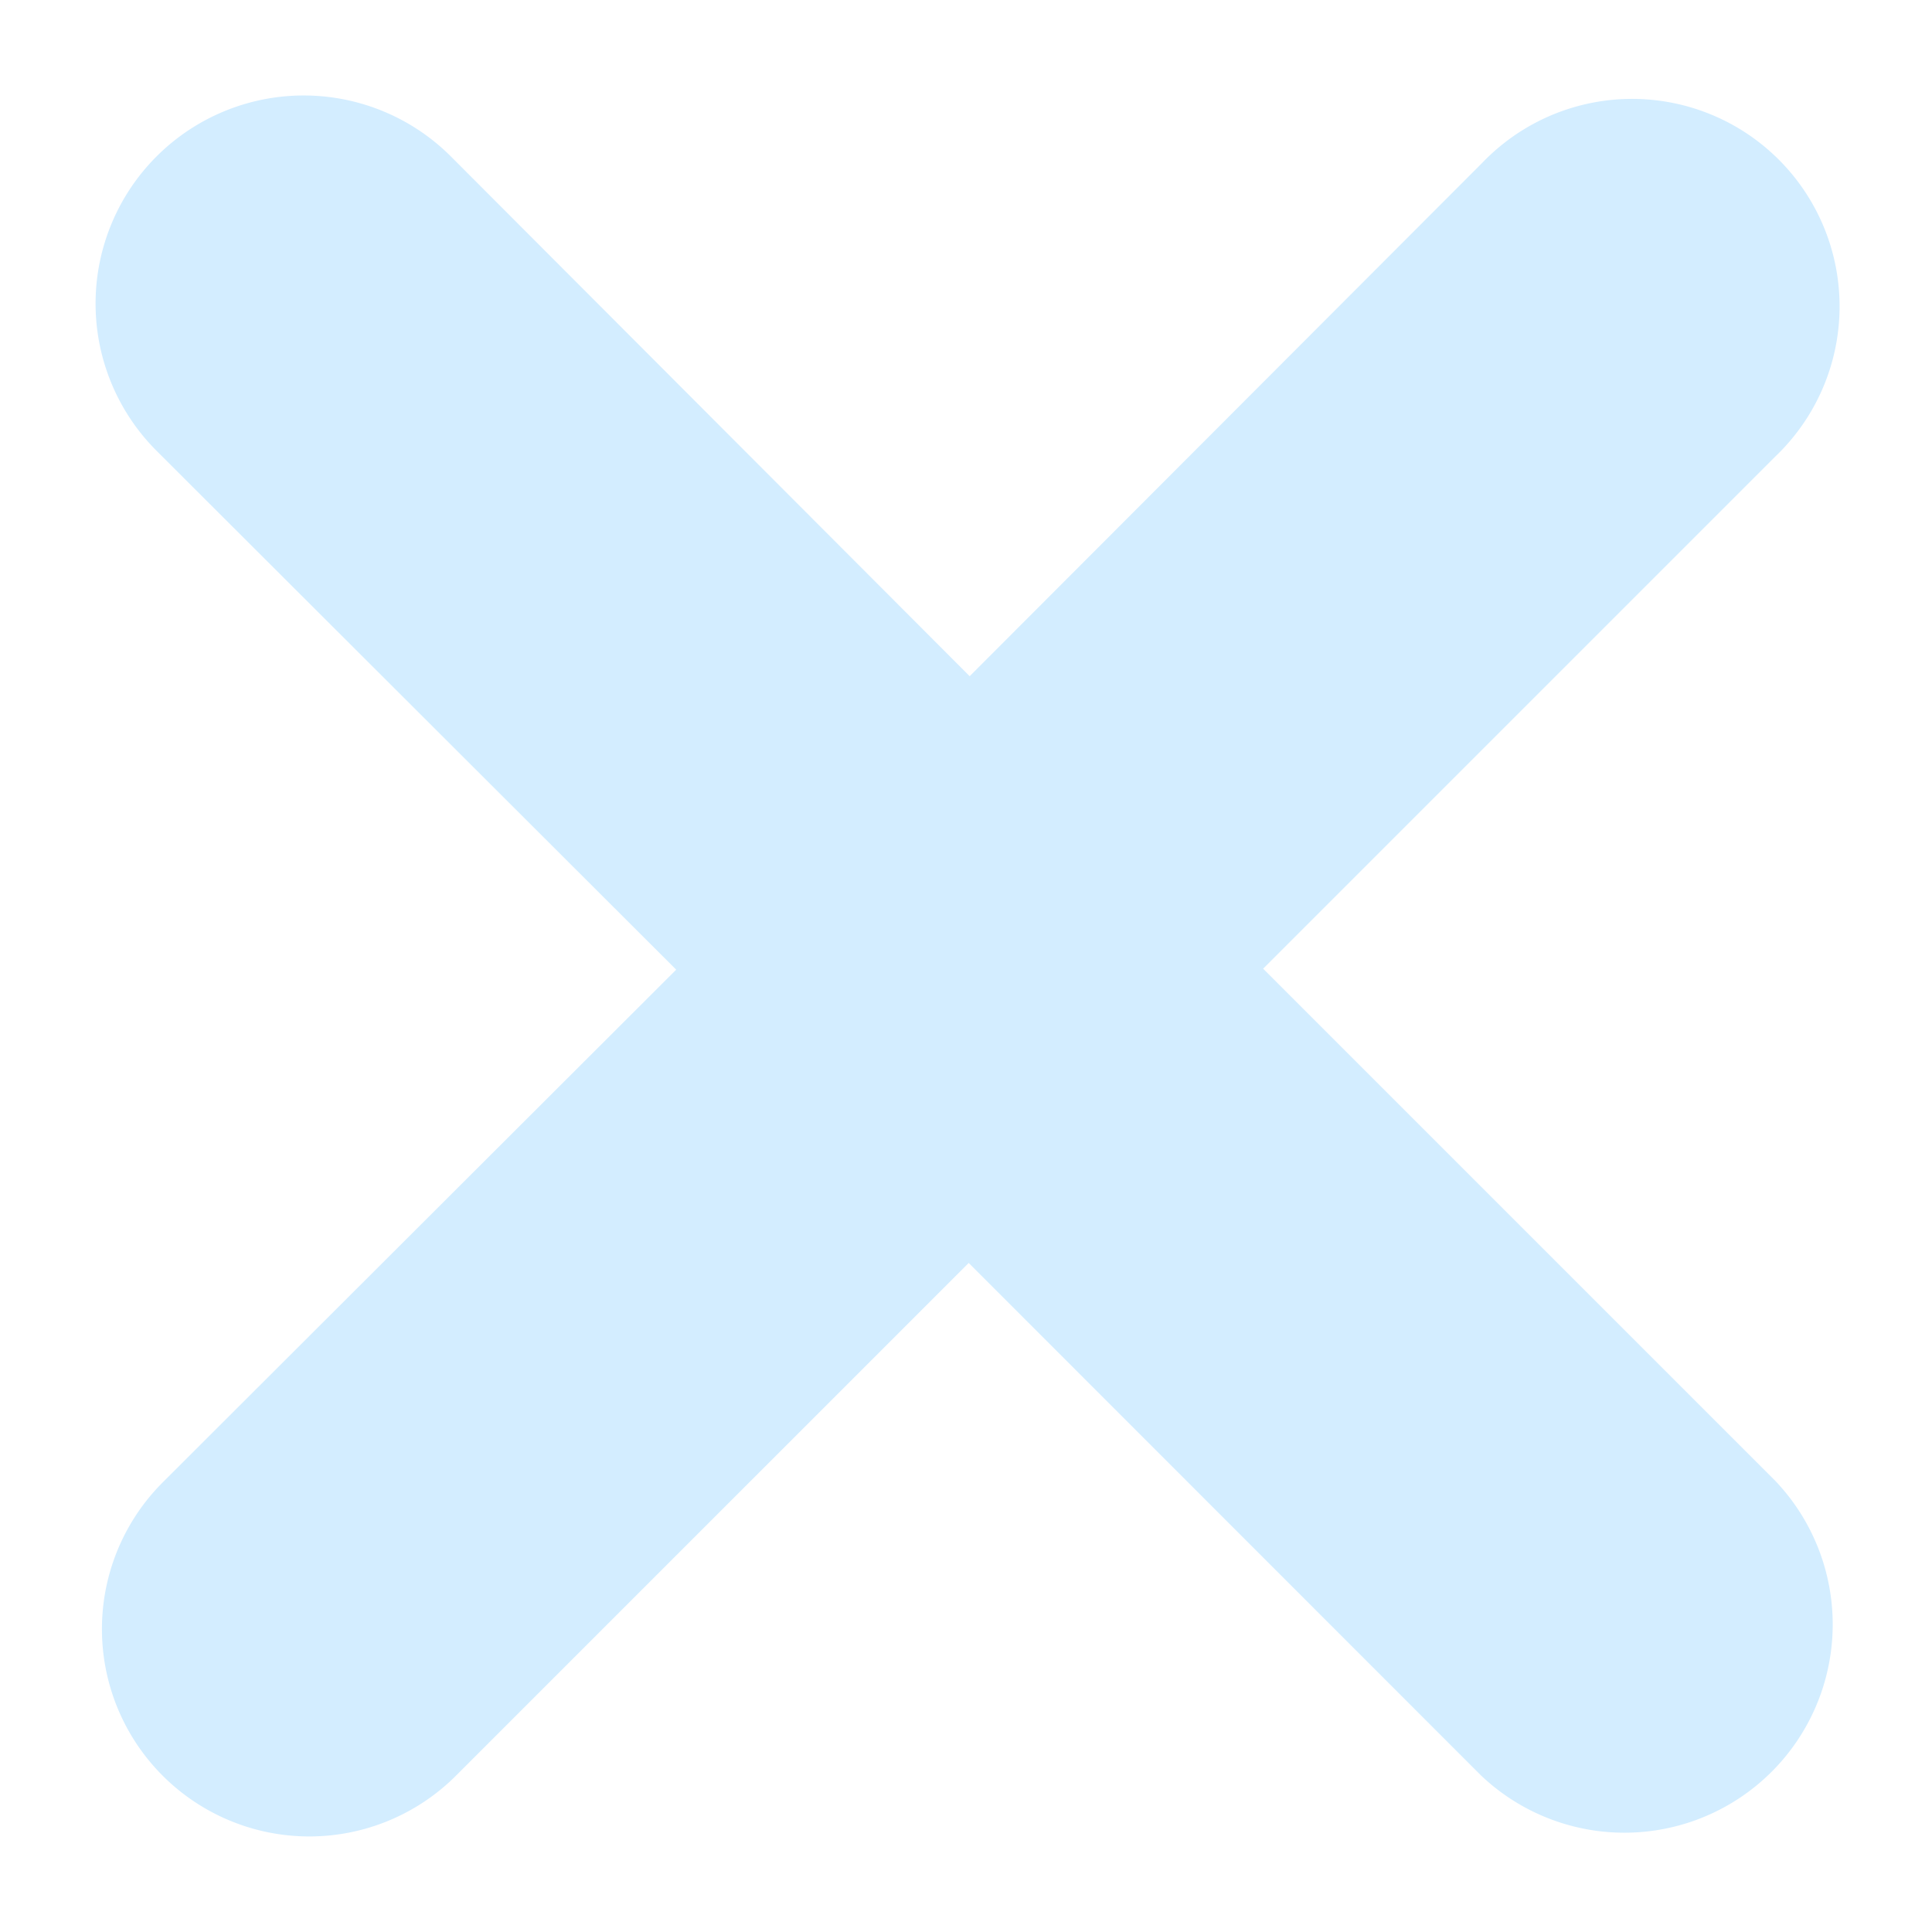 <svg height='100px' width='100px'  fill="#d3edff" xmlns="http://www.w3.org/2000/svg" data-name="Layer 2" viewBox="0 0 100 100" x="0px" y="0px"><defs><style>.cls-1{fill-rule:evenodd;}</style></defs><title>Artboard 1 copy 57</title><g><path class="cls-1" d="M91.9,76.66,65.38,50.14,91.9,23.62A10.74,10.74,0,1,0,76.72,8.43L50.19,35,23.34,8.1A10.77,10.77,0,0,0,8.1,23.33L35,50.19,8.42,76.73A10.73,10.73,0,0,0,23.6,91.91L50.14,65.37,76.66,91.9A10.78,10.78,0,0,0,91.9,76.66Z"></path></g></svg>